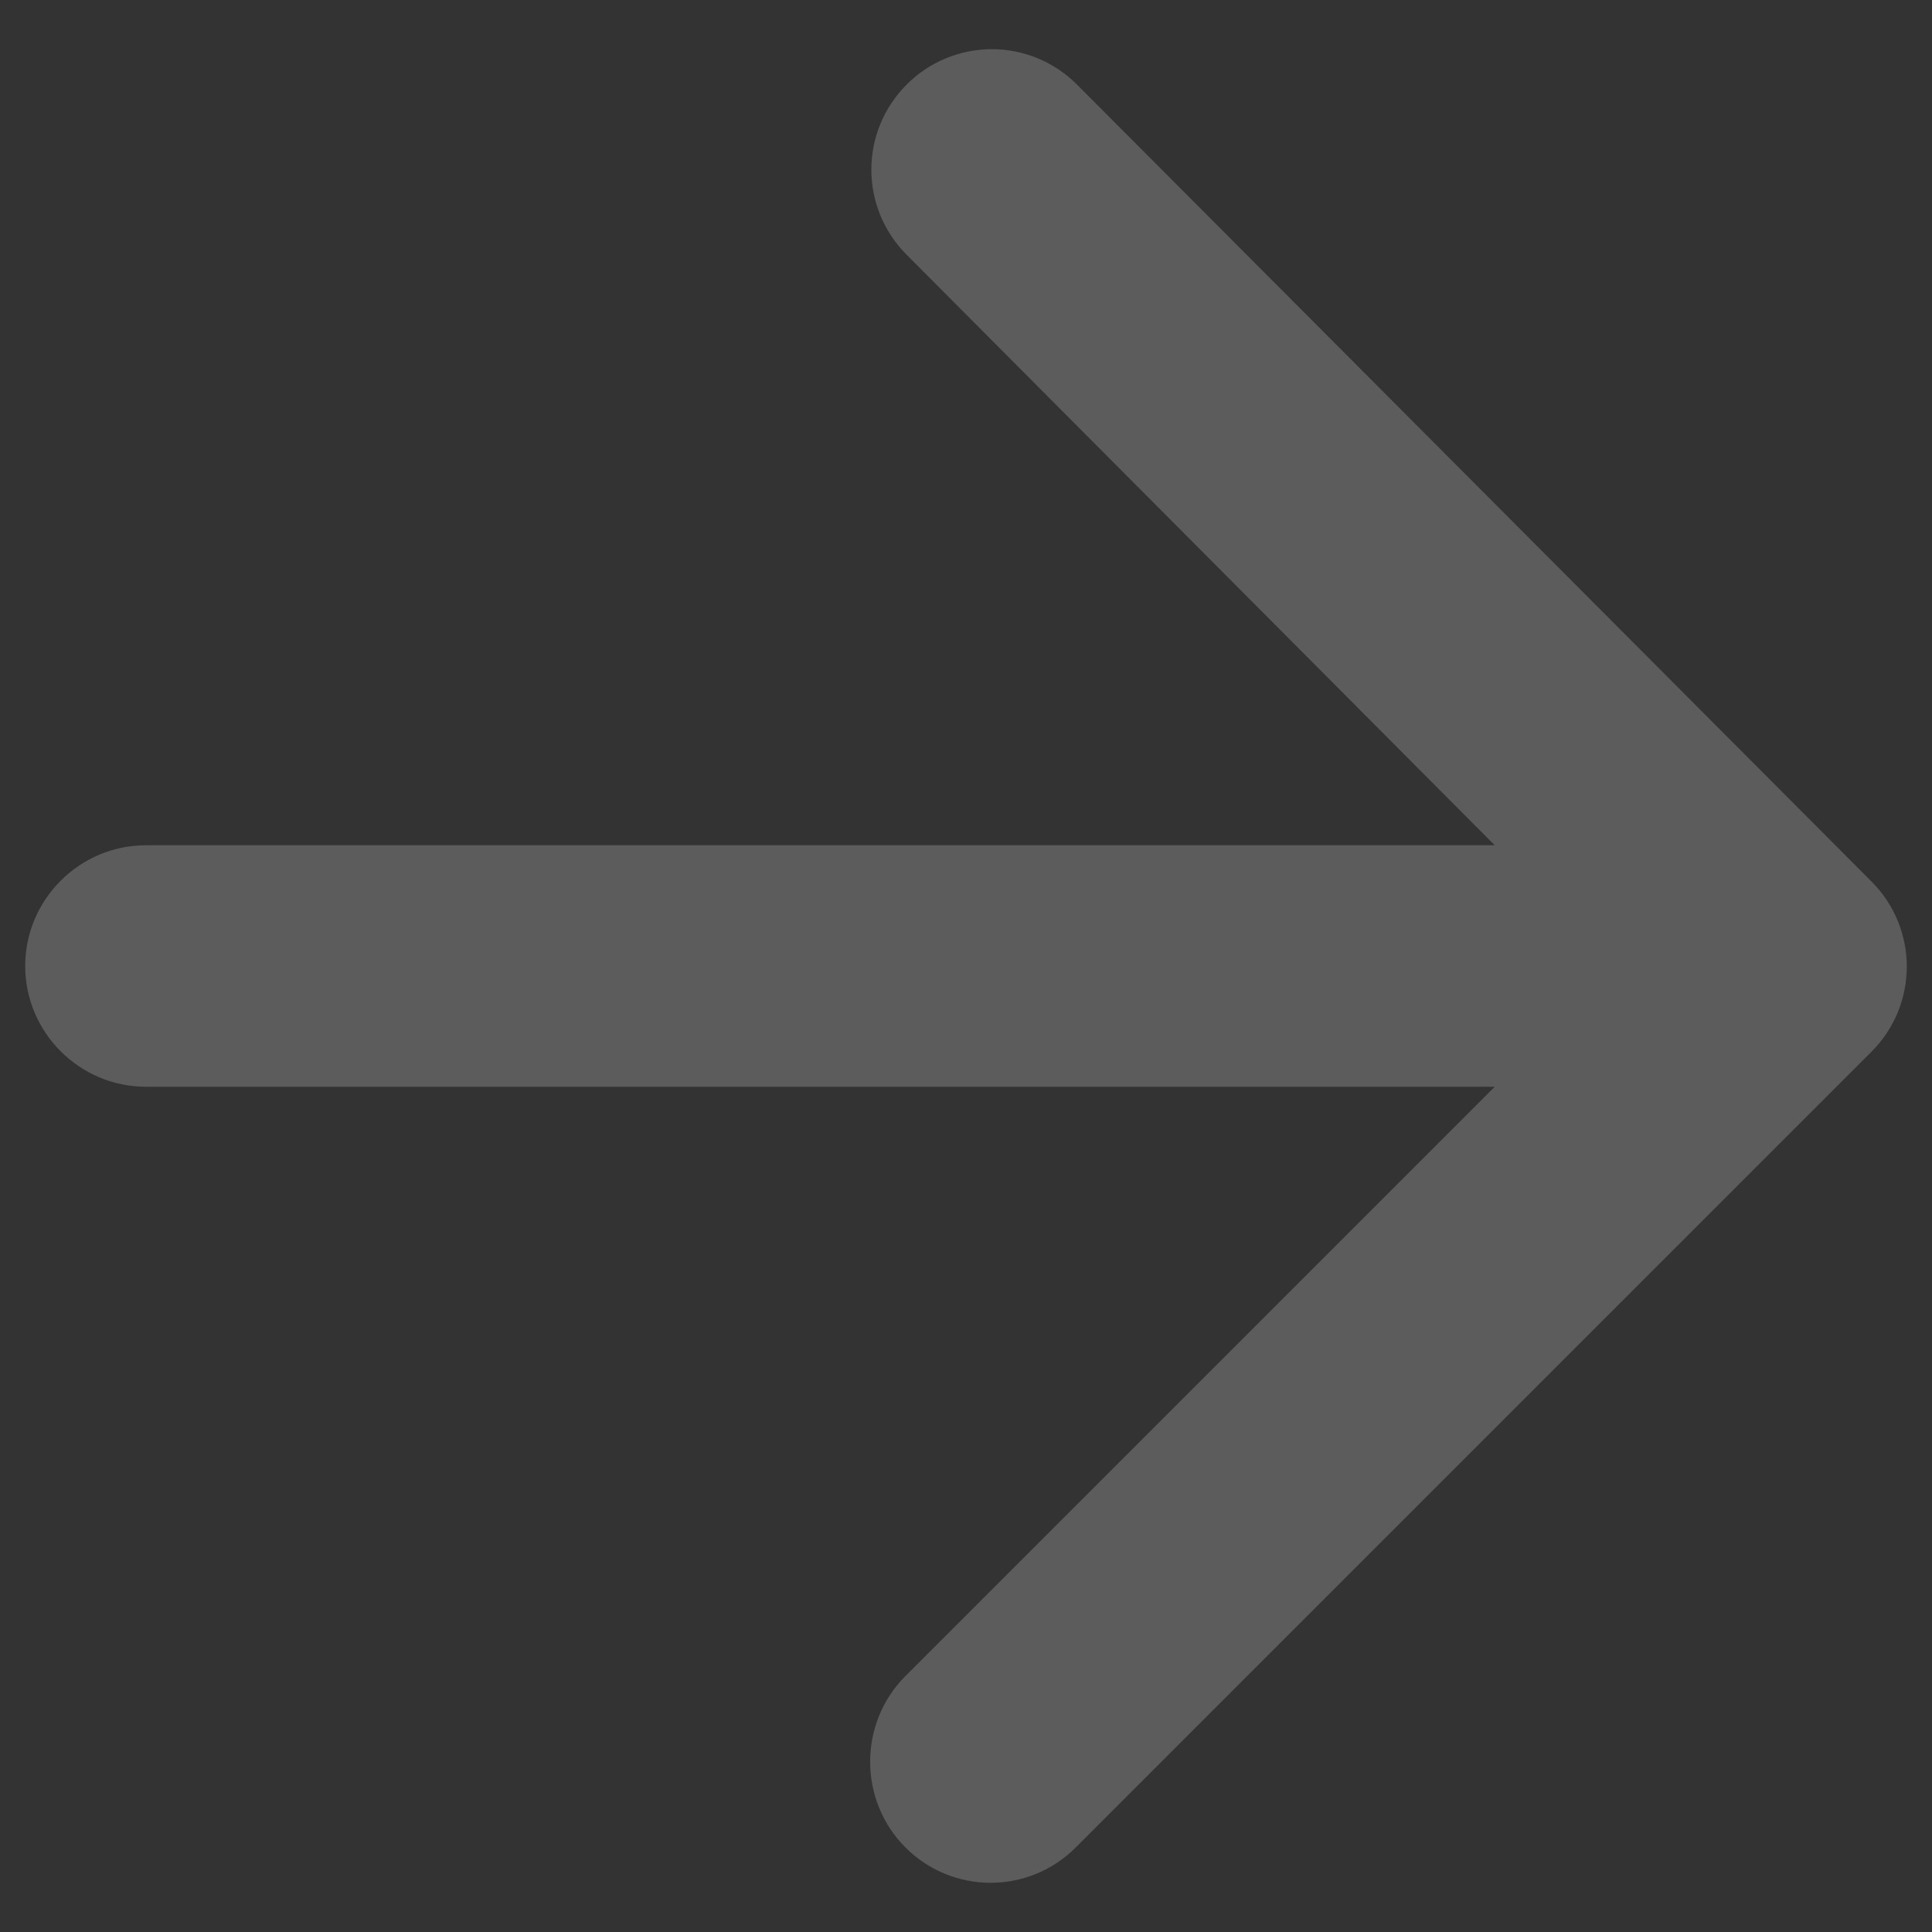 <svg width="24" height="24" viewBox="0 0 24 24" fill="none" xmlns="http://www.w3.org/2000/svg">
<rect x="0" y="0" width="24" height="24" fill="#333333" stroke="none"/>
<path d="M1.813 13.5H18.568L11.248 20.82C10.663 21.405 10.663 22.365 11.248 22.95C11.833 23.535 12.778 23.535 13.363 22.95L23.248 13.065C23.833 12.48 23.833 11.535 23.248 10.95L13.378 1.05C13.098 0.769 12.717 0.611 12.321 0.611C11.924 0.611 11.543 0.769 11.263 1.05C10.678 1.635 10.678 2.58 11.263 3.165L18.568 10.5H1.813C0.988 10.5 0.313 11.175 0.313 12C0.313 12.825 0.988 13.5 1.813 13.5Z" fill="white" fill-opacity="0.2"/>
</svg>
